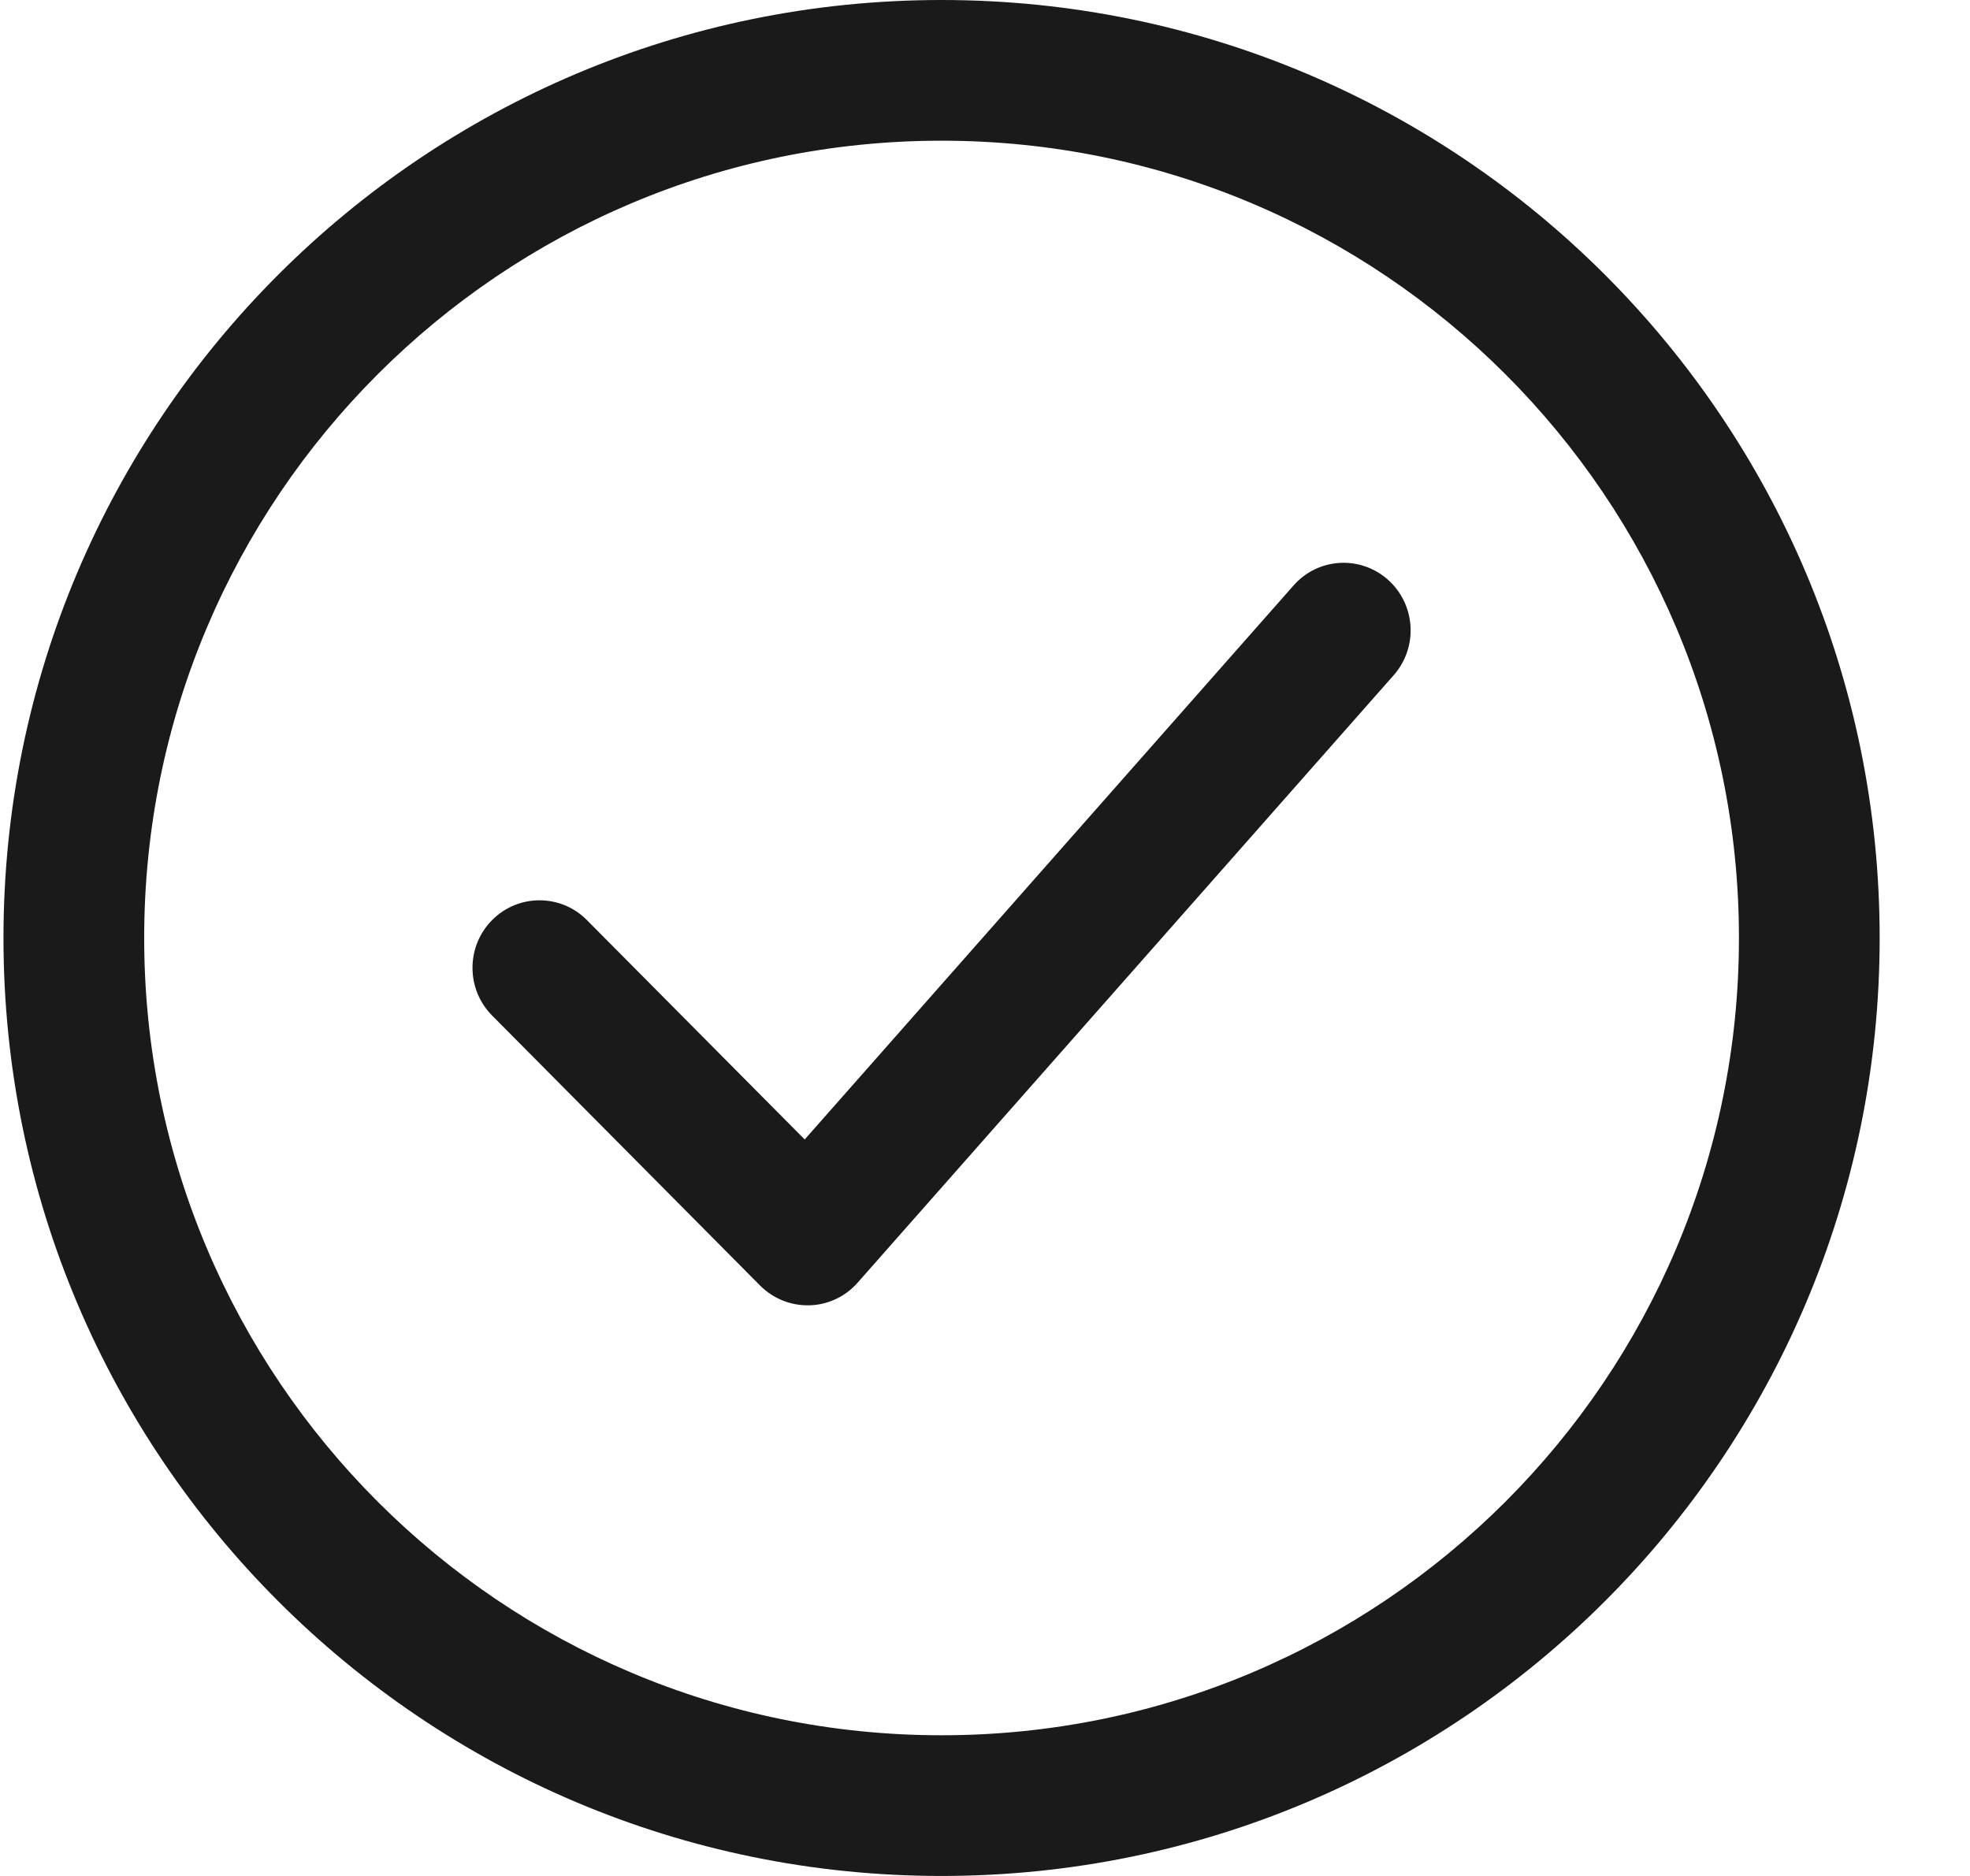 <svg width="21" height="20" viewBox="0 0 21 20" fill="none" xmlns="http://www.w3.org/2000/svg">
<path fill-rule="evenodd" clip-rule="evenodd" d="M10.037 18.5C14.732 18.5 18.537 14.694 18.537 10C18.537 5.306 14.732 1.5 10.037 1.5C5.343 1.5 1.537 5.306 1.537 10C1.537 14.694 5.343 18.5 10.037 18.5ZM10.037 20C15.56 20 20.037 15.523 20.037 10C20.037 4.477 15.56 0 10.037 0C4.514 0 0.037 4.477 0.037 10C0.037 15.523 4.514 20 10.037 20Z" fill="#1A1A1A"/>
<path fill-rule="evenodd" clip-rule="evenodd" d="M14.797 6.182C15.092 6.446 15.119 6.901 14.857 7.198L9.142 13.675C9.012 13.823 8.826 13.911 8.63 13.916C8.433 13.922 8.243 13.846 8.103 13.706L5.246 10.827C4.967 10.546 4.967 10.09 5.246 9.809C5.525 9.528 5.978 9.528 6.256 9.809L8.578 12.148L13.789 6.242C14.051 5.944 14.502 5.918 14.797 6.182Z" fill="#1A1A1A"/>
</svg>

